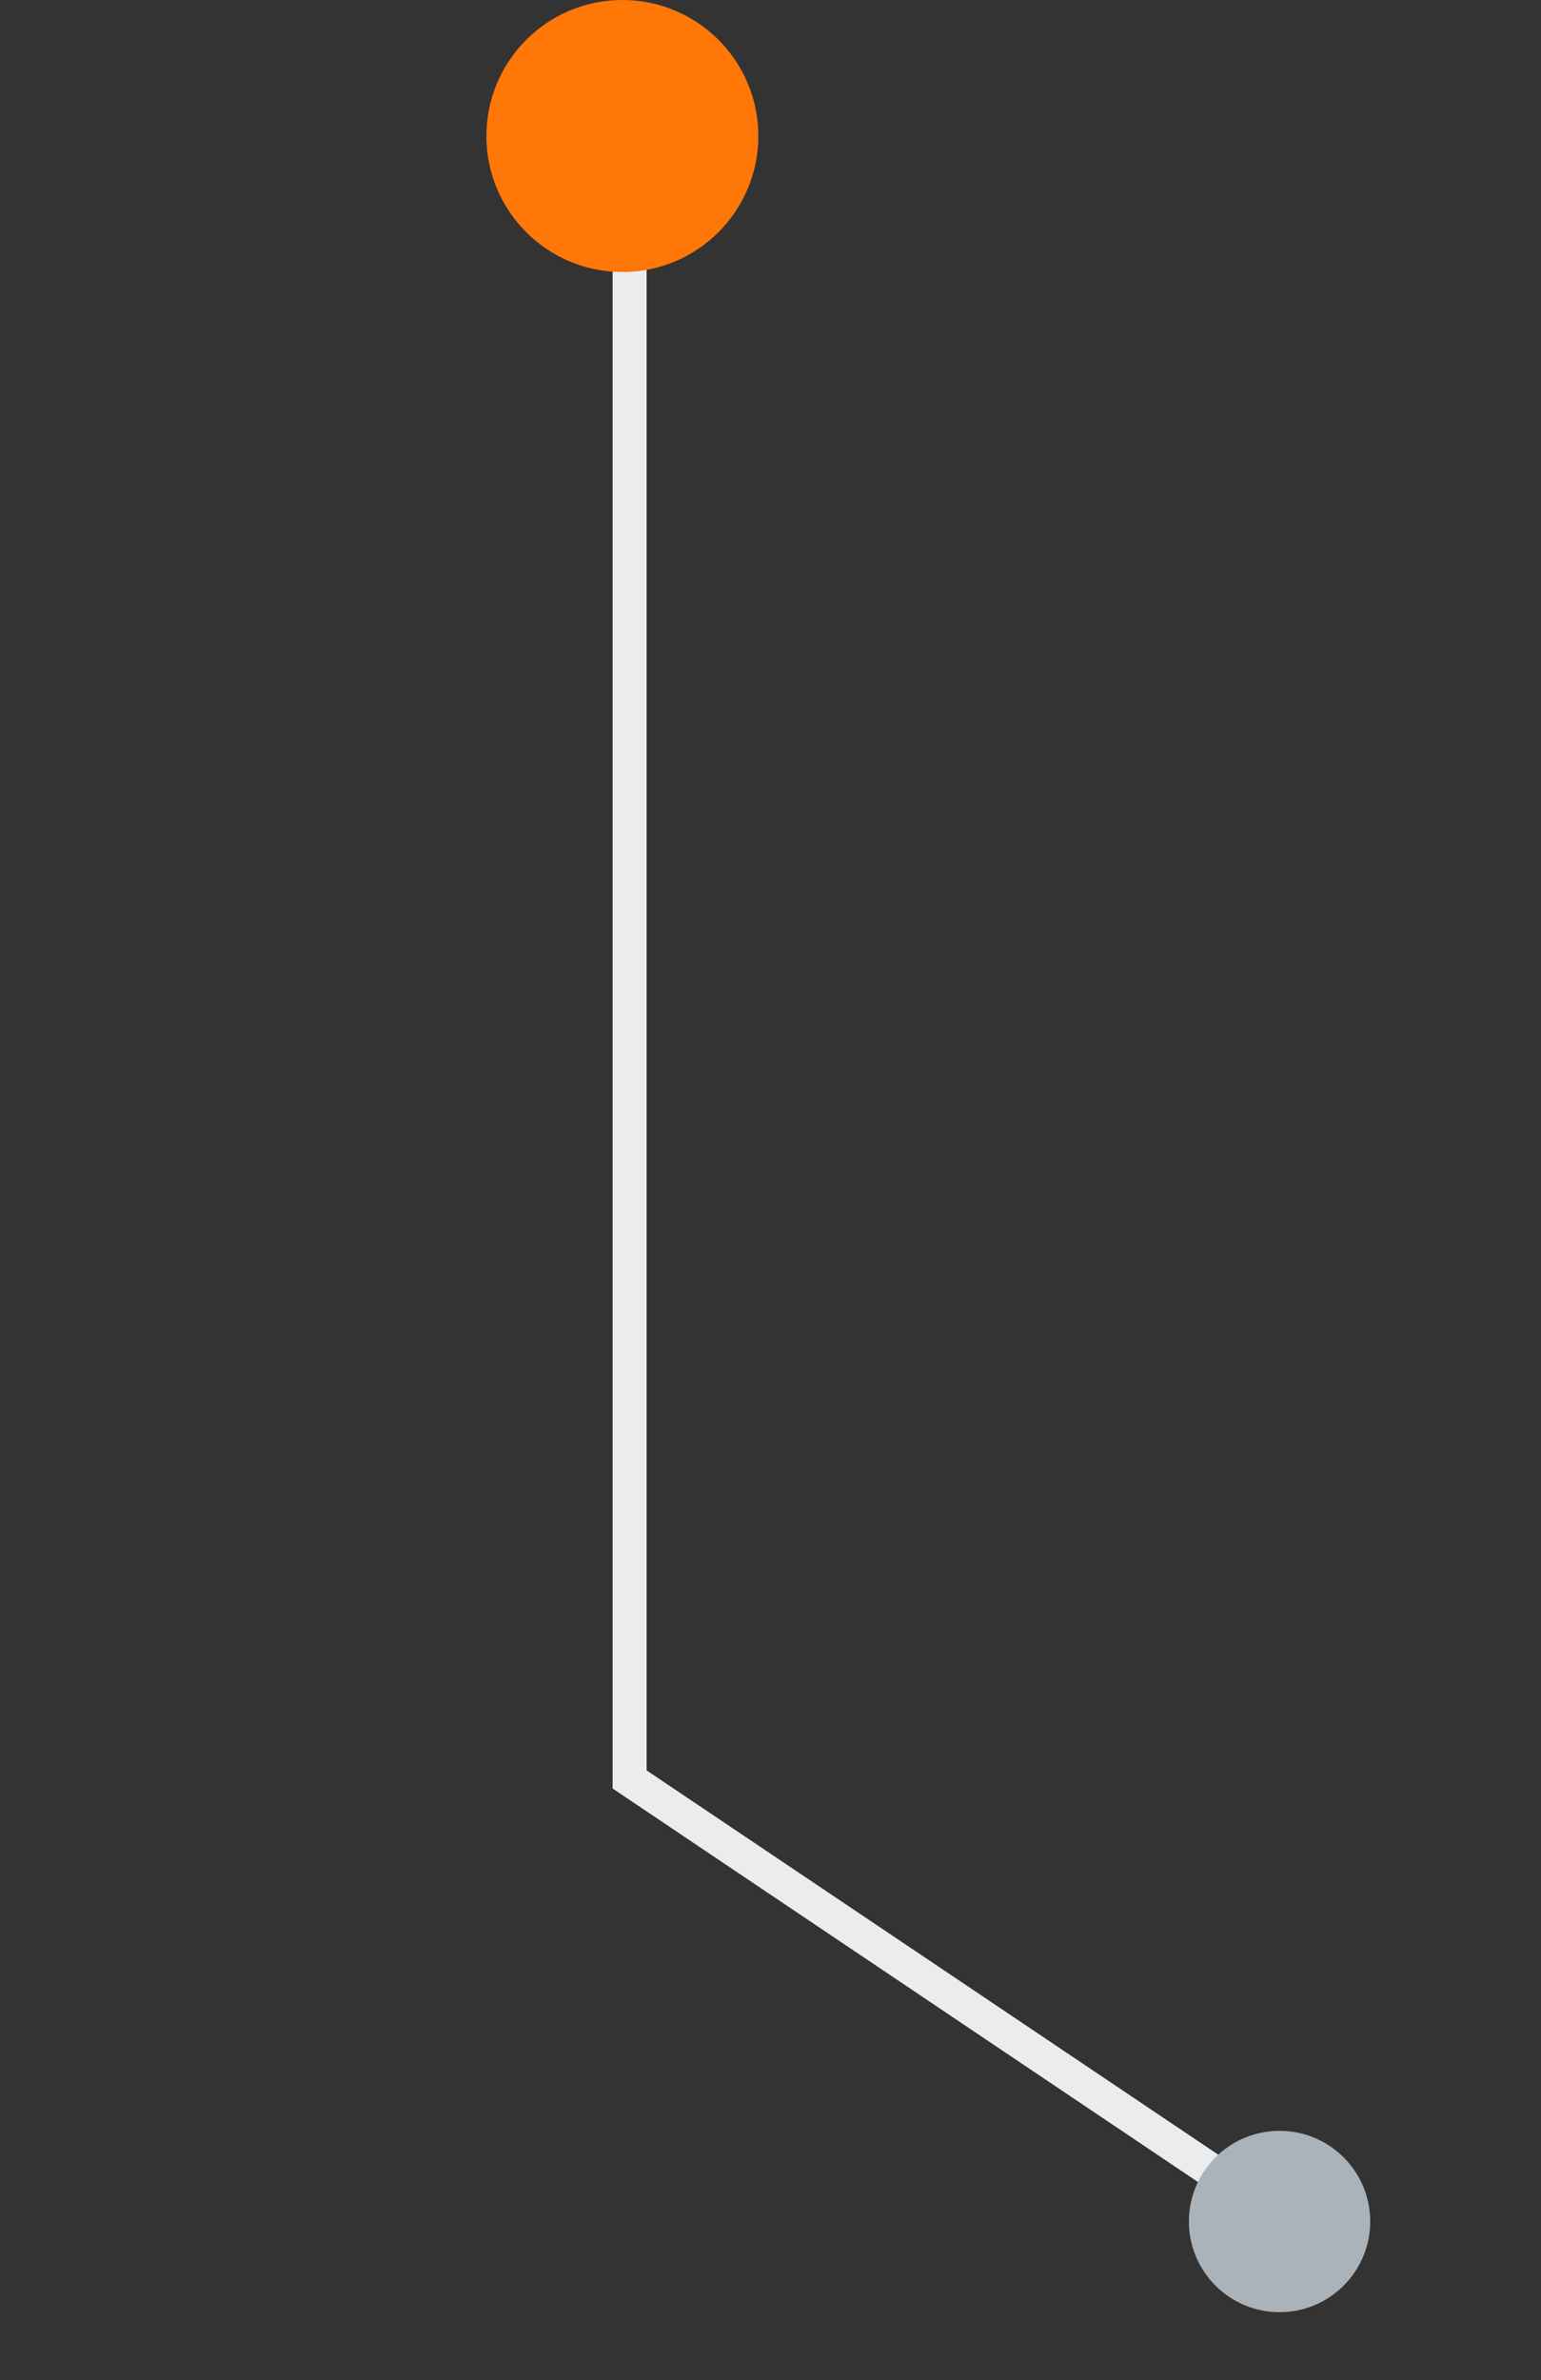 <svg width="68" height="105" viewBox="0 0 68 105" fill="none" xmlns="http://www.w3.org/2000/svg">
<rect x="0" y="0" width="68" height="105" fill="#333333" stroke="none"/>
<path d="M27.783 6L27.783 78.499L55.783 97.317" stroke="#EAECED" stroke-width="1.5"/>
<circle r="6" transform="matrix(4.37114e-08 1 1 -4.37114e-08 27.463 6)" fill="#FF7707"/>
<circle r="4" transform="matrix(4.37114e-08 1 1 -4.37114e-08 56.463 98)" fill="#AAB3B9"/>
</svg>
